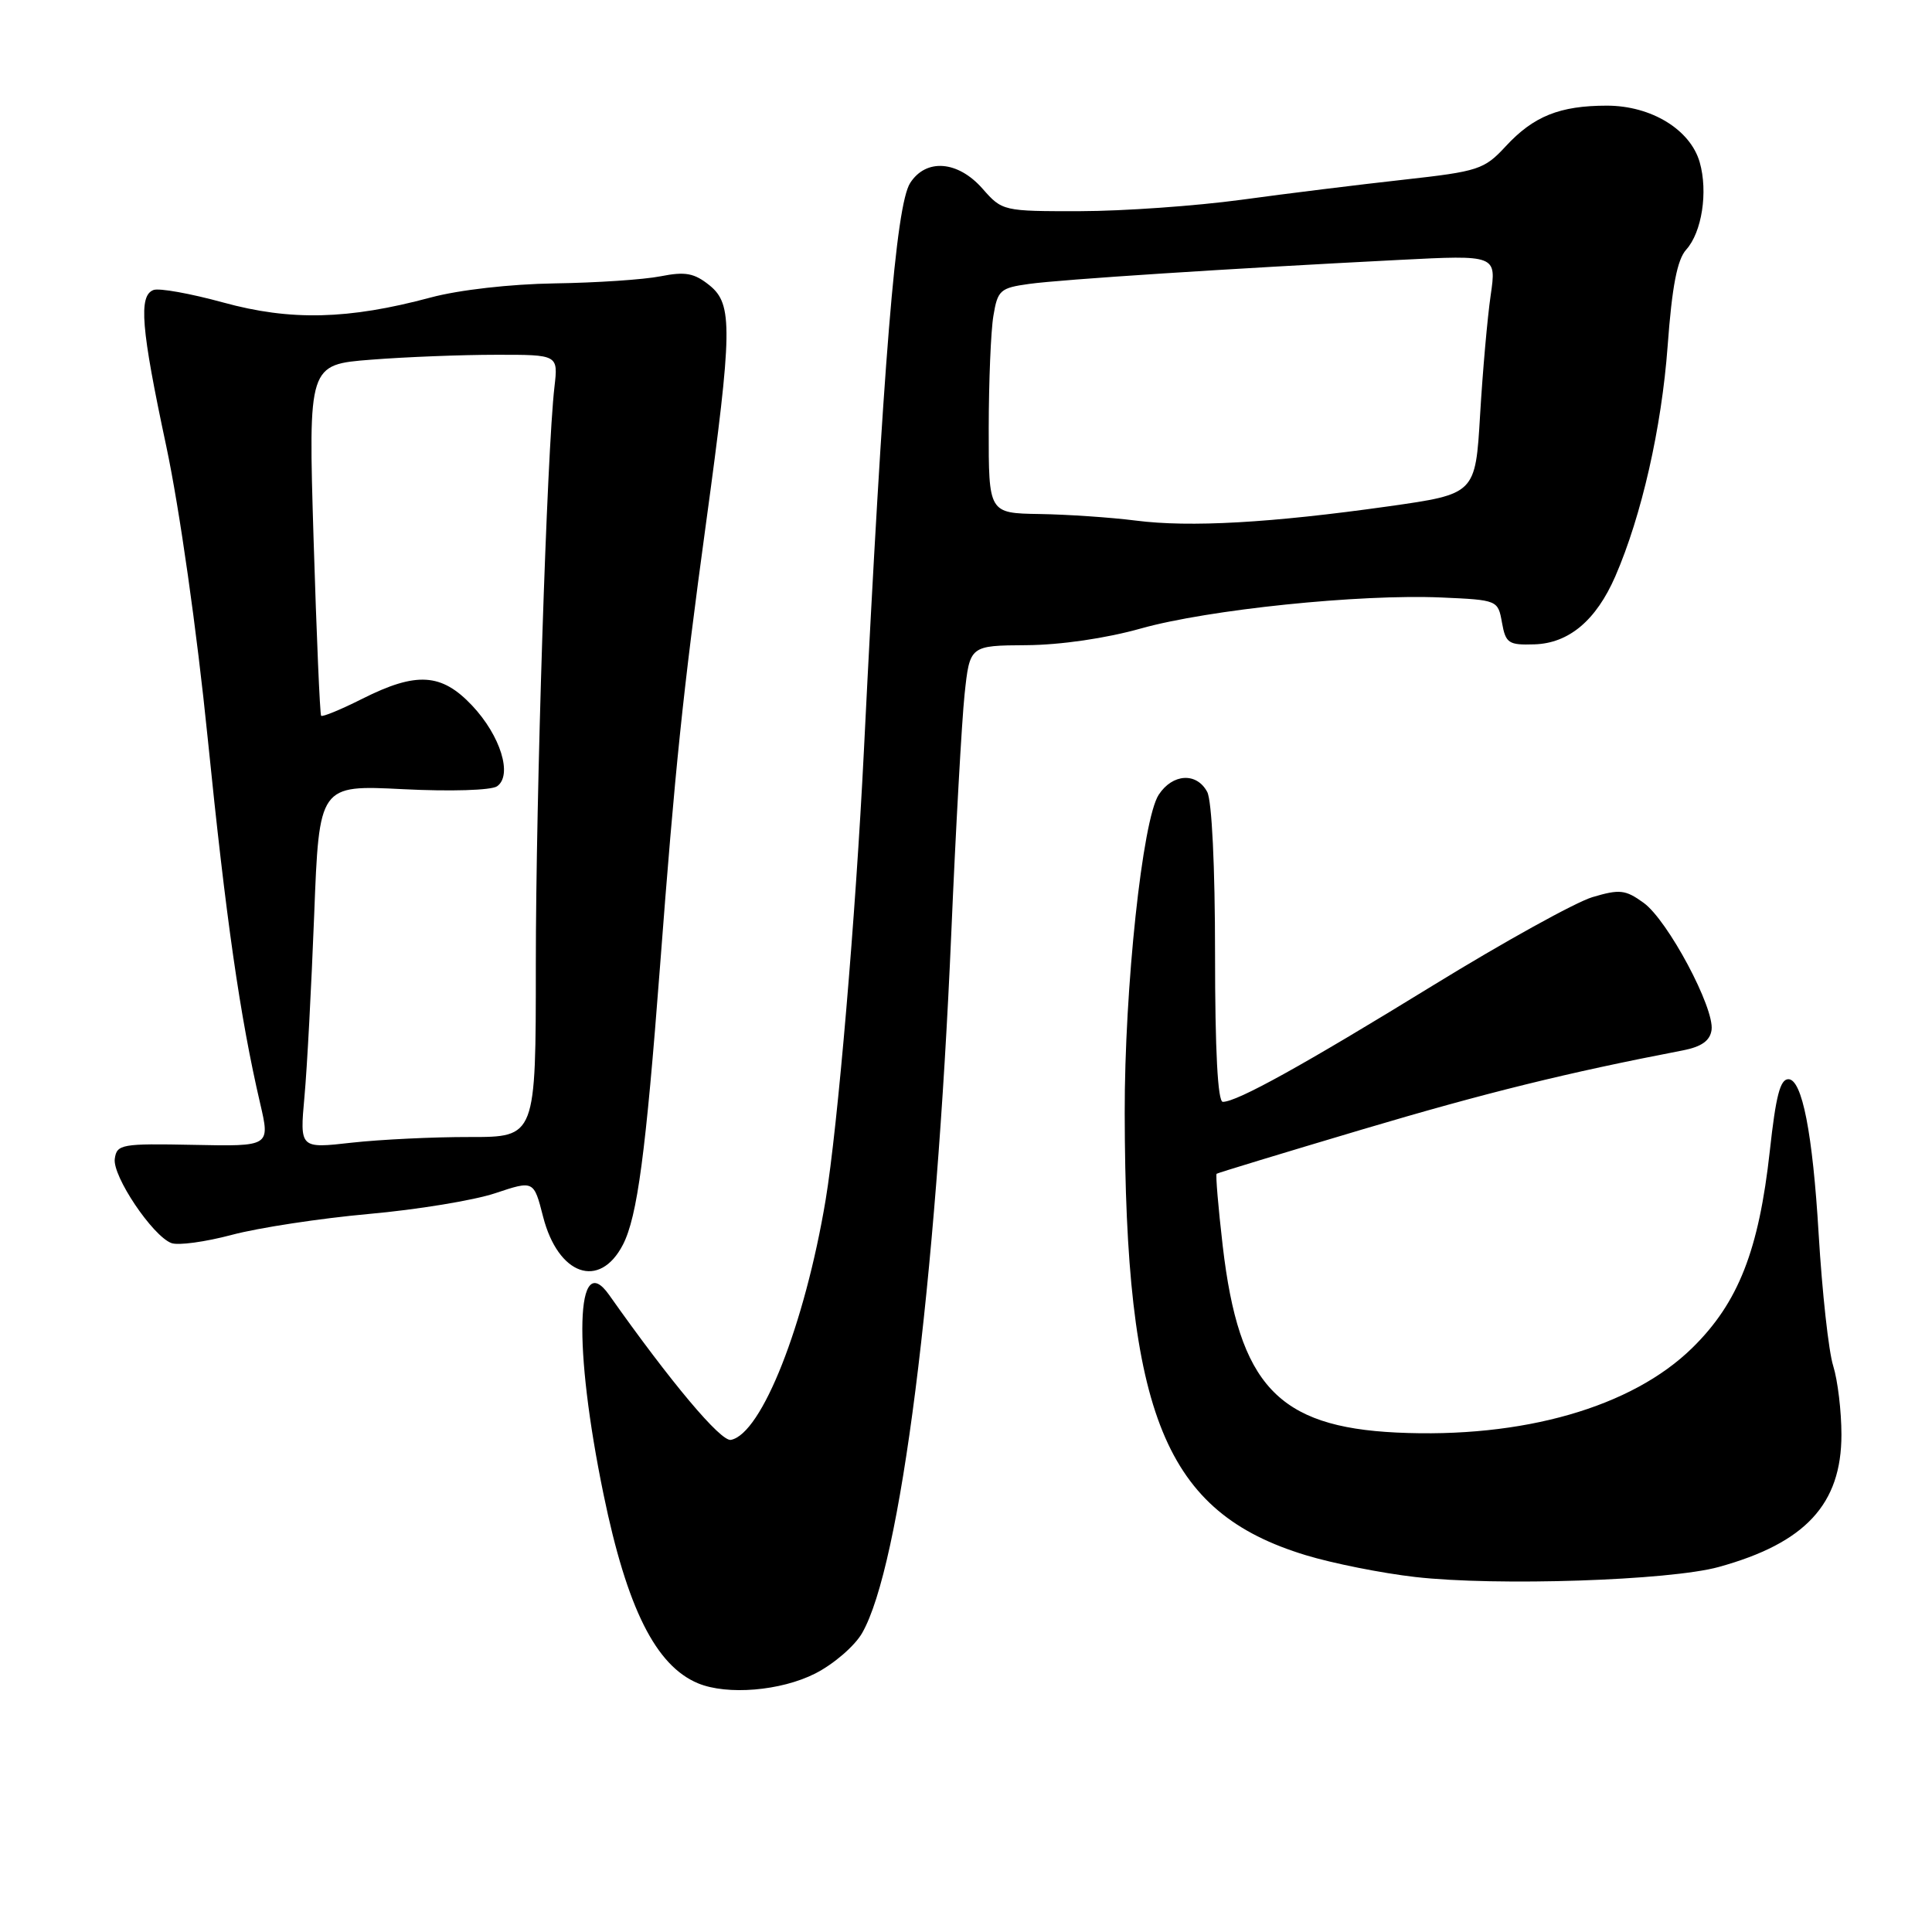 <?xml version="1.0" encoding="UTF-8" standalone="no"?>
<!DOCTYPE svg PUBLIC "-//W3C//DTD SVG 1.1//EN" "http://www.w3.org/Graphics/SVG/1.1/DTD/svg11.dtd" >
<svg xmlns="http://www.w3.org/2000/svg" xmlns:xlink="http://www.w3.org/1999/xlink" version="1.1" viewBox="0 0 256 256">
 <g >
 <path fill="currentColor"
d=" M 108.02 221.75 C 110.46 220.51 113.26 218.10 114.24 216.38 C 119.32 207.53 124.03 170.47 126.05 123.67 C 126.64 109.83 127.44 95.58 127.81 92.02 C 128.50 85.54 128.50 85.54 136.00 85.49 C 140.52 85.46 146.56 84.58 151.20 83.27 C 160.12 80.77 180.14 78.70 190.99 79.17 C 198.44 79.50 198.49 79.52 199.02 82.50 C 199.51 85.24 199.89 85.49 203.32 85.38 C 207.89 85.24 211.50 82.20 214.04 76.36 C 217.52 68.34 220.17 56.69 220.97 45.86 C 221.55 37.95 222.24 34.40 223.43 33.08 C 225.51 30.78 226.34 25.42 225.22 21.50 C 223.98 17.17 218.79 14.00 212.92 14.00 C 206.67 14.00 203.20 15.40 199.51 19.39 C 196.67 22.46 195.91 22.71 186.00 23.81 C 180.22 24.45 170.55 25.64 164.50 26.47 C 158.45 27.29 148.85 27.97 143.16 27.98 C 132.91 28.00 132.80 27.97 130.19 25.00 C 126.93 21.29 122.71 20.96 120.60 24.25 C 118.71 27.20 117.04 47.71 114.47 99.50 C 113.38 121.42 111.00 149.38 109.40 159.00 C 106.64 175.52 100.93 190.00 96.85 190.79 C 95.51 191.05 88.90 183.18 80.71 171.58 C 76.30 165.34 75.94 178.45 79.97 198.00 C 83.08 213.11 86.90 220.73 92.50 223.05 C 96.37 224.65 103.47 224.06 108.02 221.75 Z  M 227.75 207.63 C 239.23 204.46 244.00 199.31 244.00 190.10 C 244.00 187.01 243.51 182.91 242.91 180.99 C 242.30 179.07 241.44 171.20 240.98 163.50 C 240.19 150.16 238.79 143.00 236.97 143.00 C 235.88 143.00 235.31 145.20 234.51 152.50 C 233.06 165.67 230.34 172.61 224.26 178.58 C 216.24 186.47 201.76 190.62 185.03 189.82 C 169.33 189.06 164.17 183.53 162.02 165.12 C 161.42 159.96 161.06 155.64 161.21 155.53 C 161.37 155.41 170.05 152.77 180.50 149.66 C 196.89 144.79 207.58 142.15 223.00 139.18 C 225.46 138.70 226.59 137.90 226.79 136.48 C 227.20 133.58 220.99 121.94 217.79 119.63 C 215.37 117.88 214.62 117.80 210.99 118.88 C 208.75 119.56 199.24 124.82 189.87 130.58 C 172.64 141.17 163.92 146.00 162.03 146.00 C 161.36 146.00 161.00 139.23 161.00 126.43 C 161.00 114.86 160.58 106.08 159.96 104.93 C 158.56 102.31 155.38 102.50 153.54 105.30 C 151.38 108.59 149.00 130.92 149.03 147.49 C 149.10 187.55 154.36 200.40 173.02 206.07 C 176.60 207.16 183.13 208.46 187.52 208.96 C 198.26 210.19 221.26 209.43 227.75 207.63 Z  M 82.54 164.93 C 84.45 161.22 85.57 152.80 87.46 128.00 C 89.44 101.88 90.49 91.75 93.54 69.42 C 97.06 43.66 97.11 40.32 94.03 37.82 C 91.99 36.18 90.83 35.96 87.53 36.61 C 85.31 37.05 79.00 37.47 73.50 37.55 C 67.65 37.64 60.83 38.41 57.07 39.42 C 46.15 42.35 38.52 42.54 29.57 40.08 C 25.22 38.89 21.07 38.14 20.33 38.43 C 18.34 39.19 18.69 43.47 22.03 59.12 C 23.78 67.34 26.09 83.61 27.52 97.80 C 29.94 121.76 31.80 134.72 34.47 146.20 C 35.80 151.91 35.80 151.91 25.65 151.70 C 16.11 151.51 15.48 151.62 15.21 153.54 C 14.88 155.83 20.20 163.75 22.70 164.71 C 23.59 165.06 27.21 164.56 30.74 163.62 C 34.27 162.68 42.42 161.44 48.83 160.86 C 55.25 160.29 62.80 159.05 65.61 158.11 C 70.73 156.40 70.73 156.40 71.96 161.21 C 73.95 168.98 79.44 170.91 82.54 164.93 Z  M 150.50 68.98 C 147.20 68.56 141.46 68.17 137.75 68.11 C 131.00 68.00 131.00 68.00 131.01 56.75 C 131.02 50.56 131.29 43.86 131.63 41.85 C 132.19 38.45 132.53 38.15 136.37 37.62 C 140.63 37.03 162.78 35.59 185.40 34.44 C 198.30 33.78 198.30 33.78 197.52 39.14 C 197.09 42.09 196.46 49.22 196.12 54.98 C 195.50 65.46 195.50 65.46 184.00 67.09 C 168.39 69.29 157.67 69.90 150.50 68.98 Z  M 40.34 145.34 C 40.69 141.58 41.26 130.74 41.63 121.25 C 42.29 104.01 42.29 104.01 53.40 104.57 C 59.71 104.89 65.09 104.72 65.86 104.19 C 67.95 102.74 66.33 97.49 62.55 93.48 C 58.50 89.19 55.19 88.98 48.01 92.59 C 45.17 94.02 42.72 95.03 42.55 94.84 C 42.39 94.65 41.94 84.11 41.55 71.40 C 40.85 48.31 40.85 48.31 49.18 47.66 C 53.75 47.30 61.20 47.01 65.73 47.01 C 73.96 47.00 73.96 47.00 73.47 51.25 C 72.47 59.78 71.00 105.52 71.00 127.80 C 71.00 150.67 71.00 150.67 62.25 150.66 C 57.44 150.65 50.40 150.99 46.61 151.41 C 39.72 152.19 39.72 152.19 40.34 145.34 Z "/>
</g>
</svg>